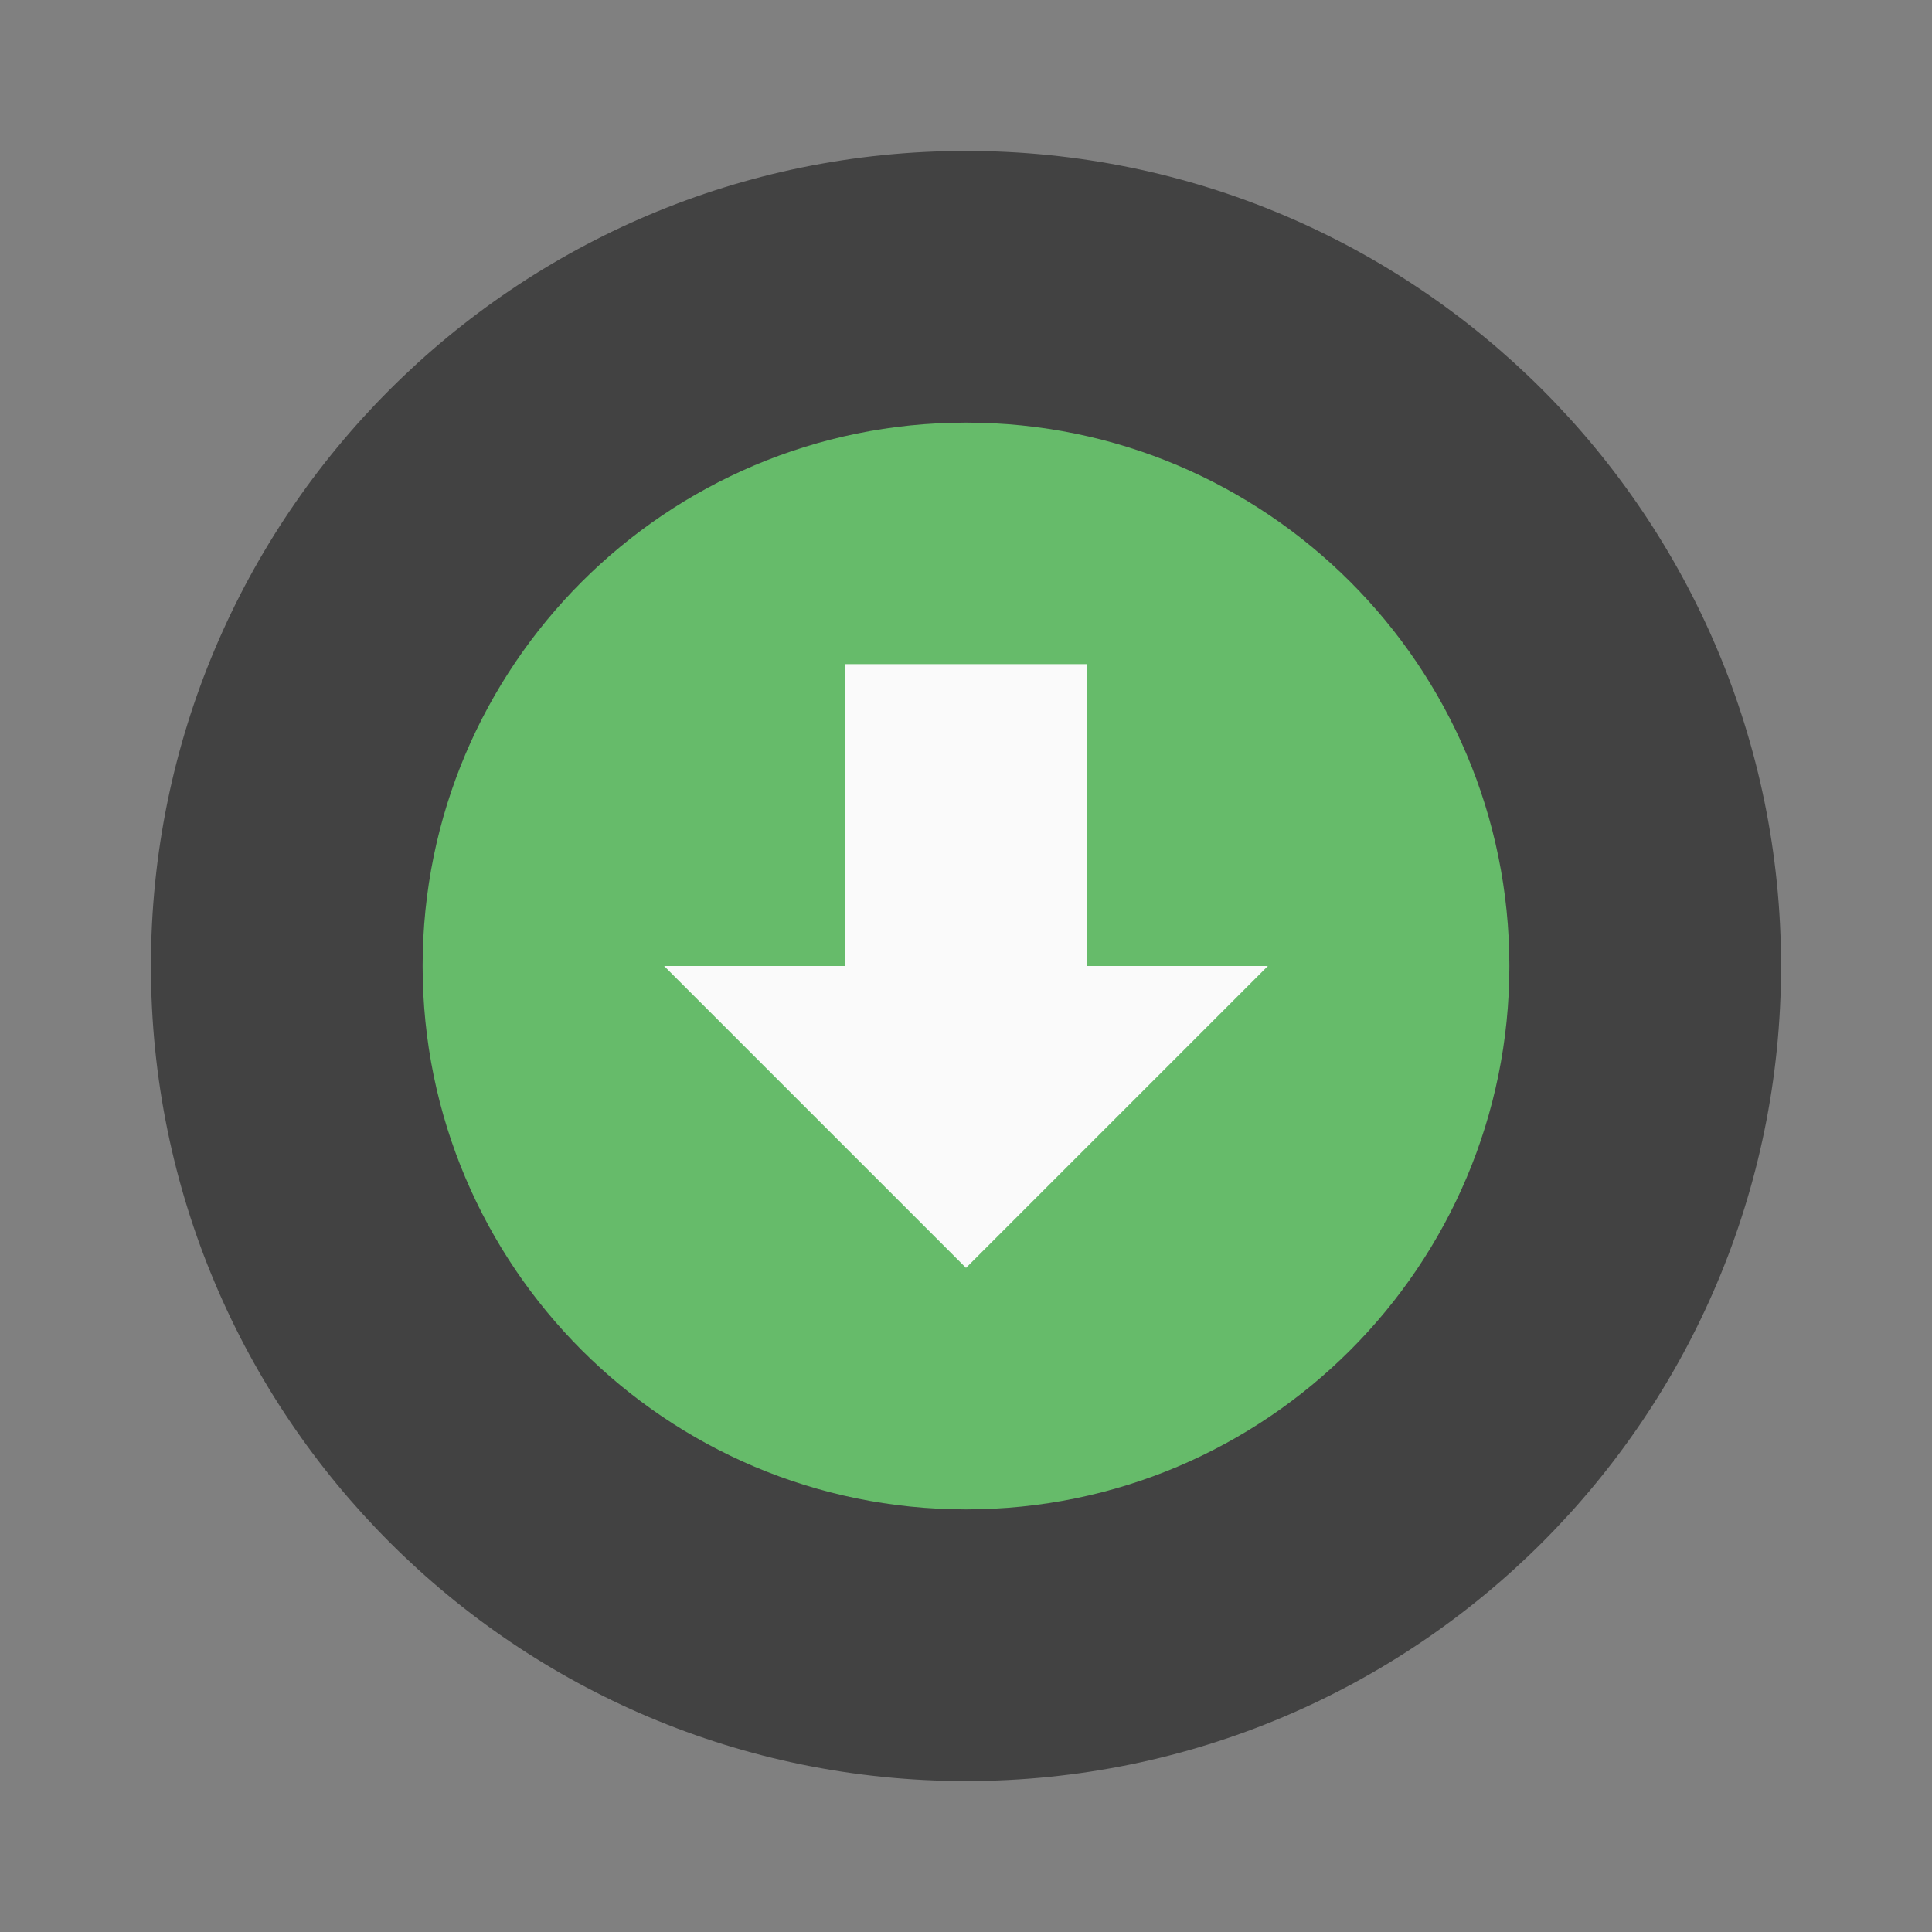 <?xml version="1.0" encoding="UTF-8"?>
<svg xmlns="http://www.w3.org/2000/svg" xmlns:xlink="http://www.w3.org/1999/xlink" width="64" height="64" viewBox="0 0 64 64">
<rect x="0" y="0" width="64" height="64" fill="#808080" stroke="none"/>
<path fill-rule="nonzero" fill="rgb(25.882%, 25.882%, 25.882%)" fill-opacity="1" d="M 59 32 C 59 46.91 46.91 59 32 59 C 17.09 59 5 46.91 5 32 C 5 17.09 17.09 5 32 5 C 46.91 5 59 17.09 59 32 Z M 59 32 "/>
<path fill-rule="nonzero" fill="rgb(40%, 73.333%, 41.569%)" fill-opacity="1" d="M 50 32 C 50 41.941 41.941 50 32 50 C 22.059 50 14 41.941 14 32 C 14 22.059 22.059 14 32 14 C 41.941 14 50 22.059 50 32 Z M 50 32 "/>
<path fill-rule="nonzero" fill="rgb(98.039%, 98.039%, 98.039%)" fill-opacity="1" d="M 28 22 L 28 32 L 22 32 L 32 42 L 42 32 L 36 32 L 36 22 Z M 28 22 "/>
</svg>
